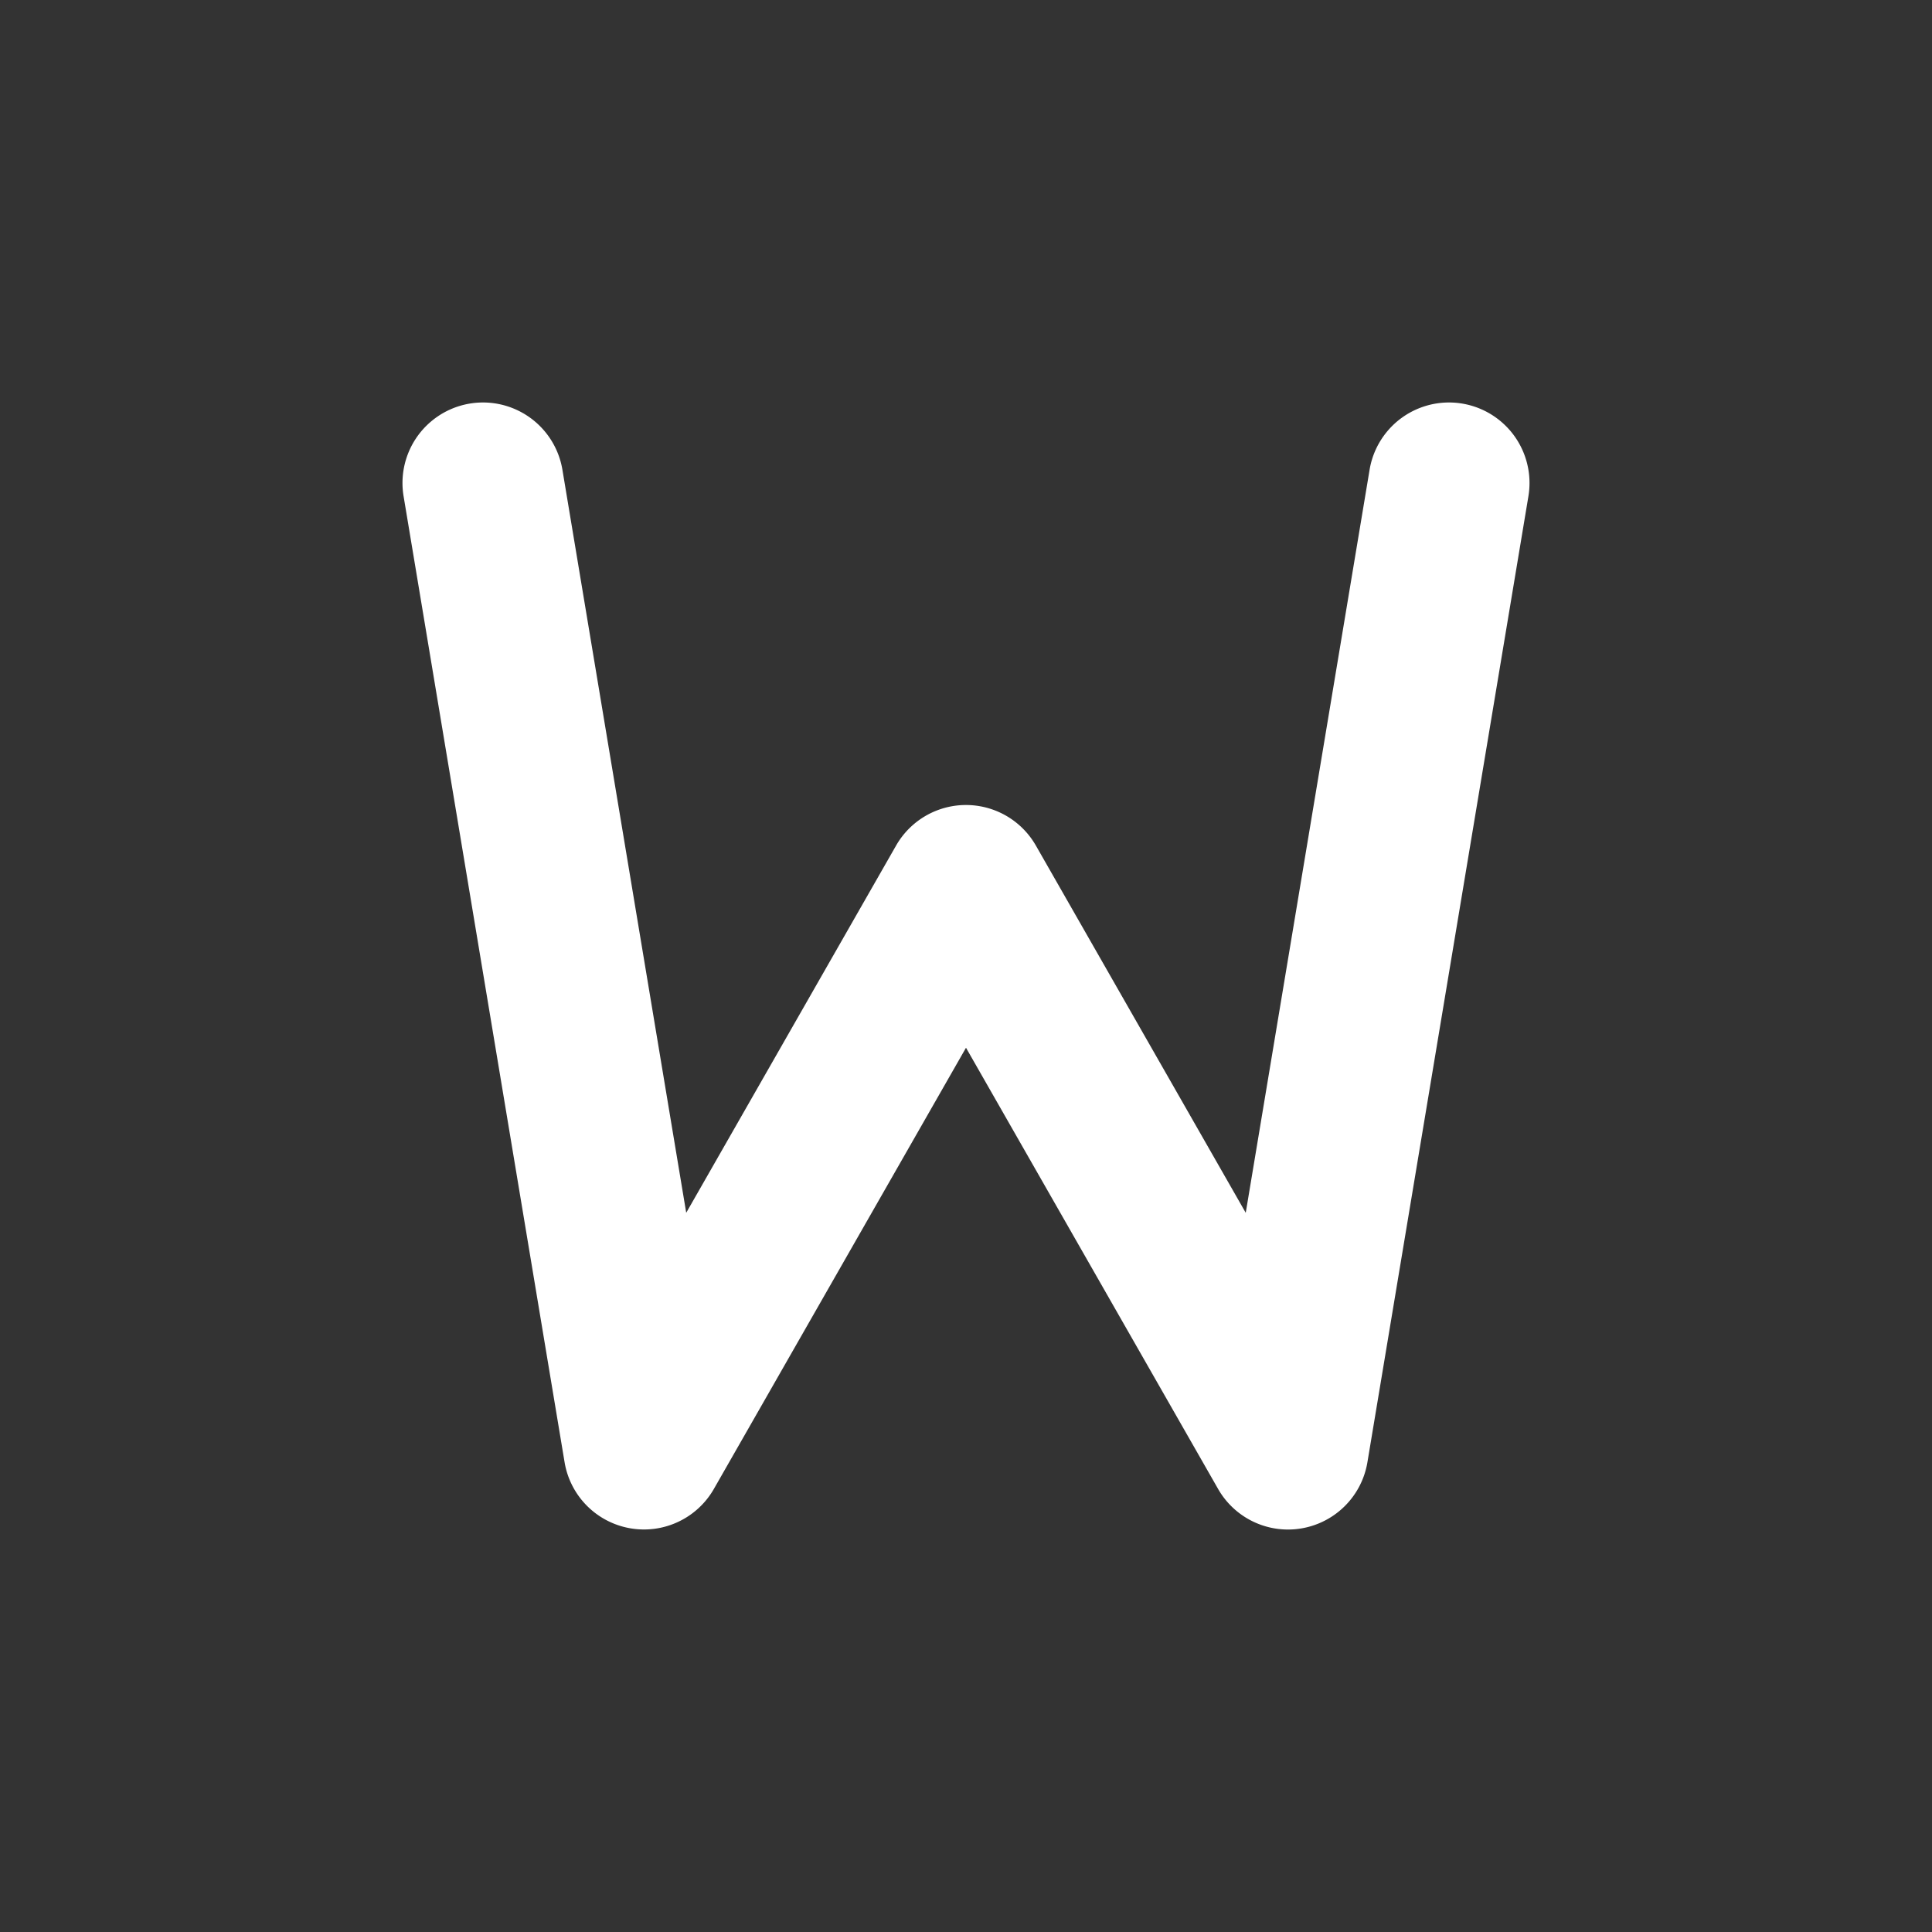 <svg xmlns="http://www.w3.org/2000/svg" width="48" height="48" fill="none"><path fill="#333" fill-rule="evenodd" d="M48 0H0v48h48V0ZM10.027 12.329a2 2 0 0 1 3.946-.658l3.076 18.46 5.214-9.123a2 2 0 0 1 3.473 0l5.214 9.124 3.077-18.461a2 2 0 0 1 3.946.658l-4 24a2 2 0 0 1-3.71.663L24 26.031l-6.264 10.961a2 2 0 0 1-3.709-.663l-4-24Z" clip-rule="evenodd"/></svg>